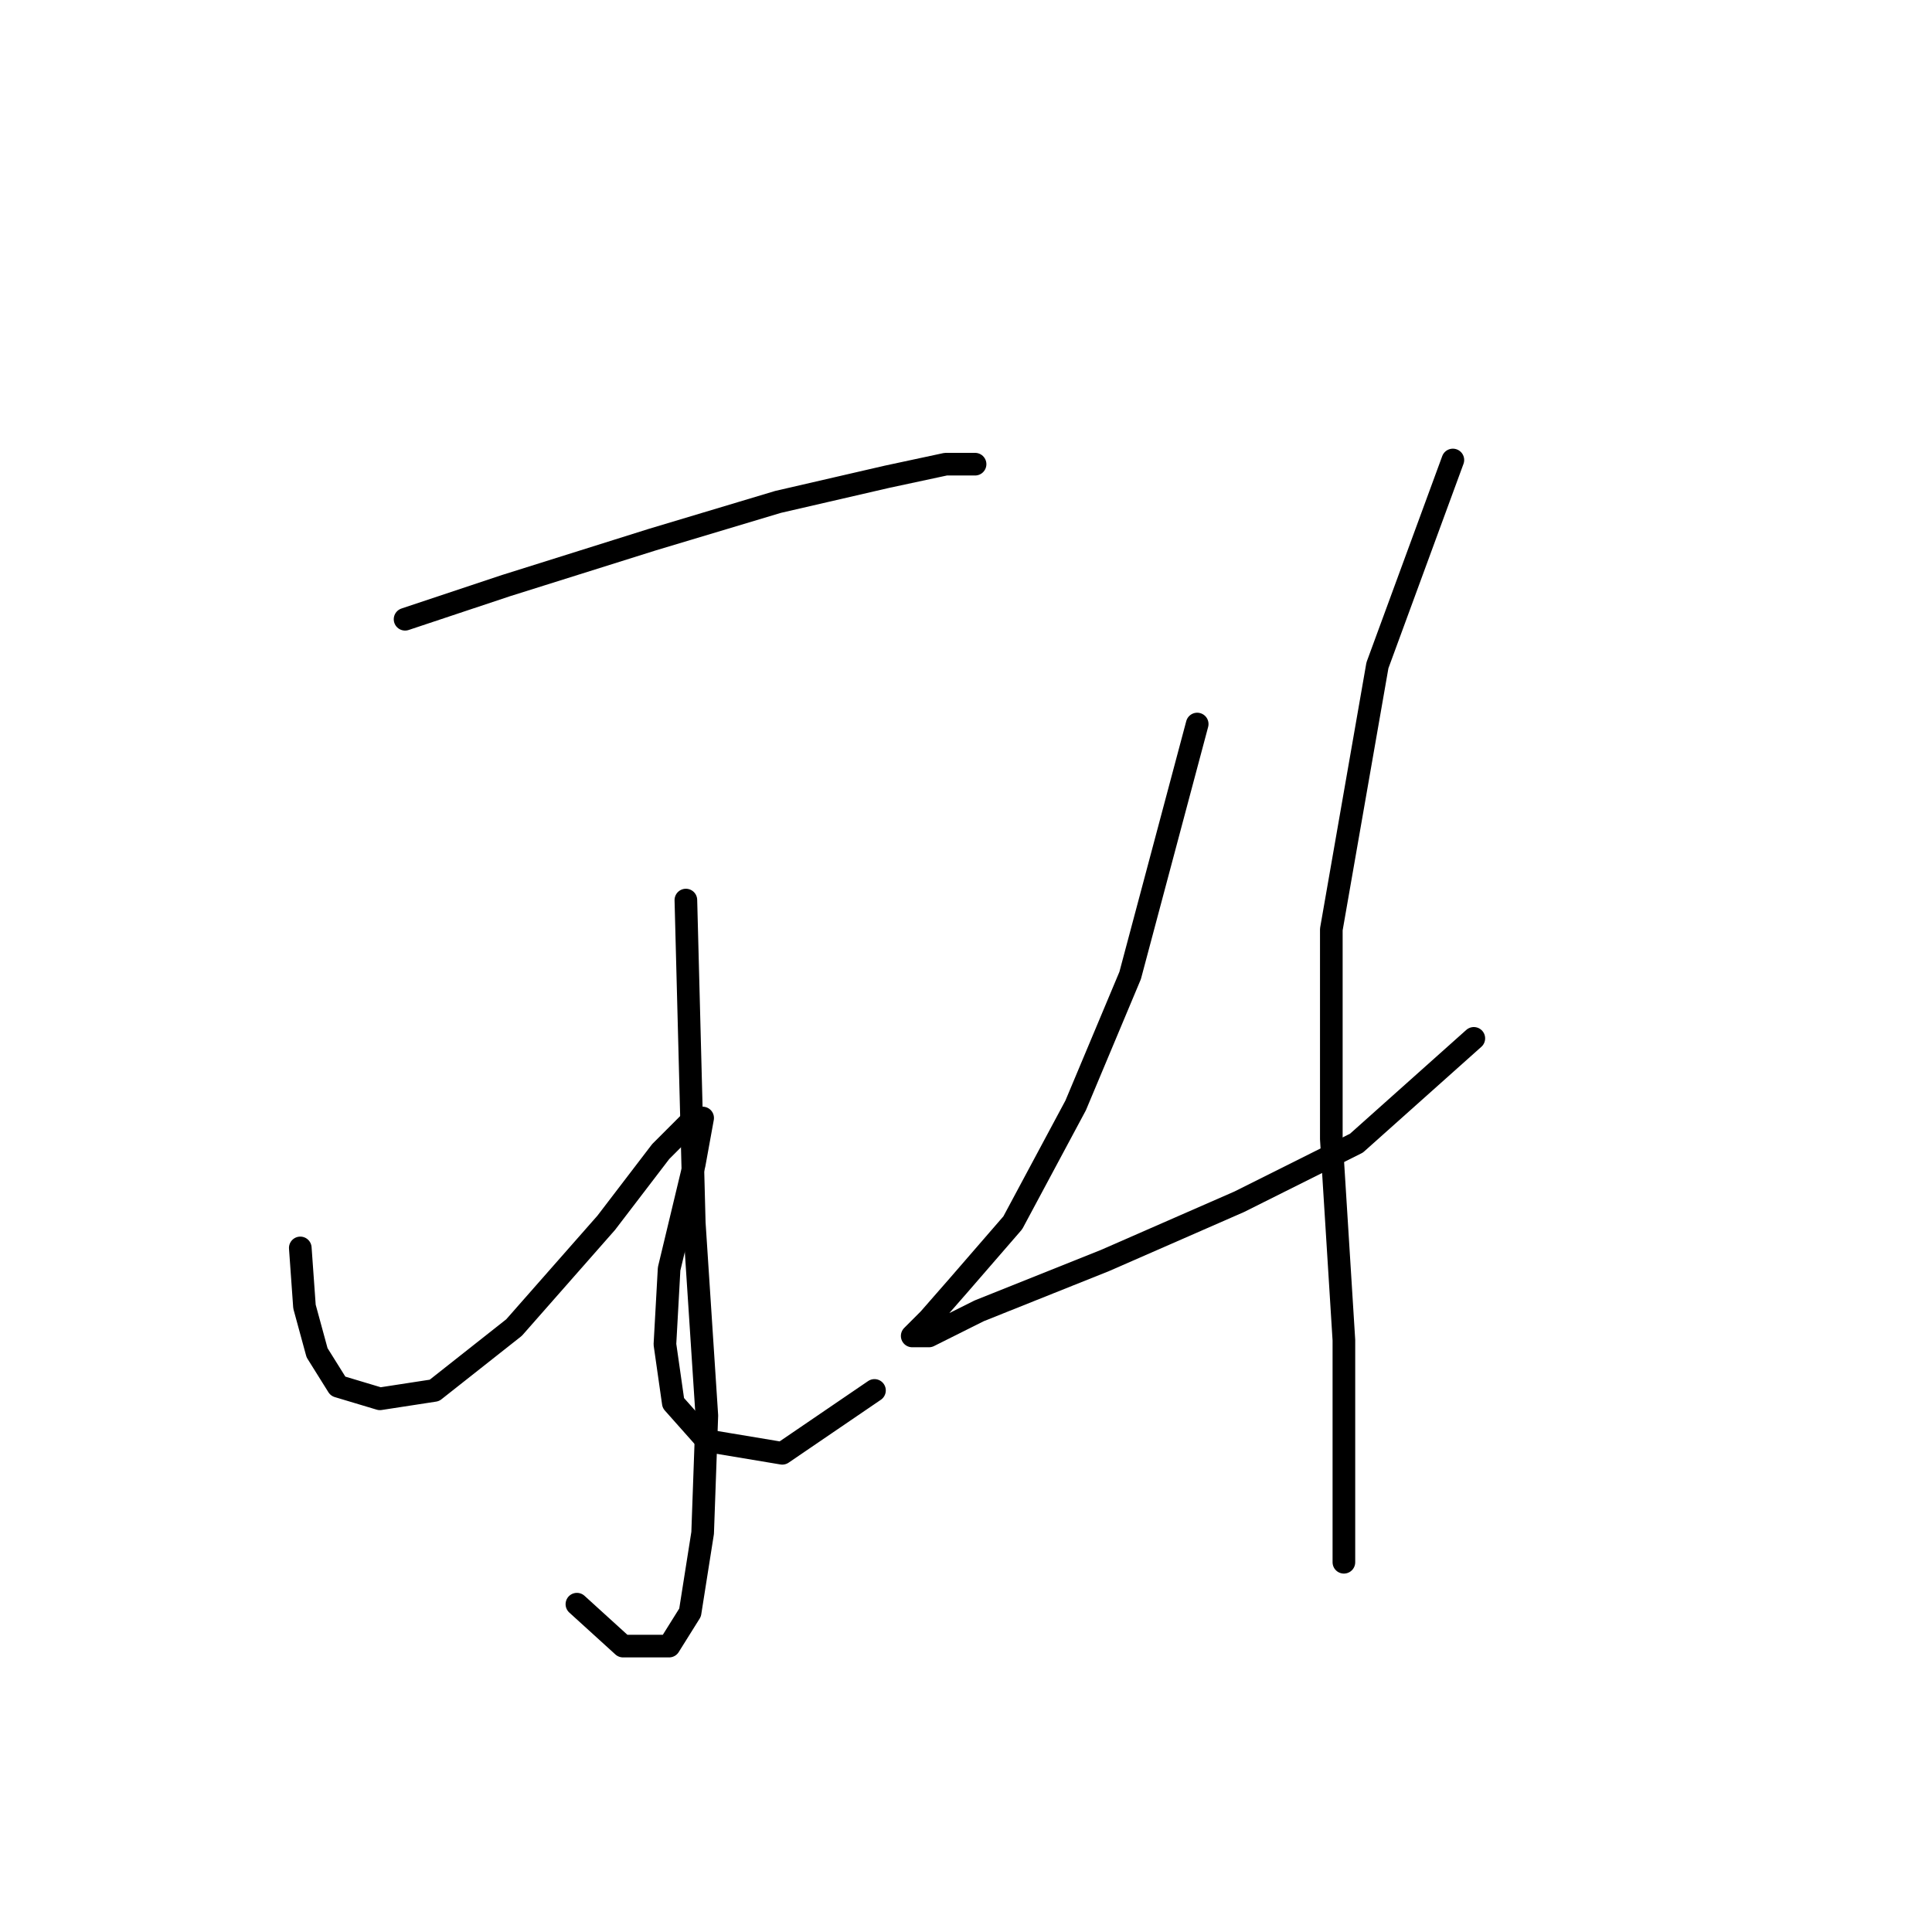 <?xml version="1.0" standalone="no"?>
    <svg width="256" height="256" xmlns="http://www.w3.org/2000/svg" version="1.1">
    <polyline stroke="black" stroke-width="3" stroke-linecap="round" fill="transparent" stroke-linejoin="round" points="53.674 82.054 67.002 77.611 86.44 71.502 103.1 66.504 117.539 63.172 125.314 61.506 129.202 61.506 129.202 61.506 " />
        <polyline stroke="black" stroke-width="3" stroke-linecap="round" fill="transparent" stroke-linejoin="round" points="90.882 119.263 91.993 162.025 93.659 187.571 93.104 203.121 91.438 213.673 88.661 218.115 82.552 218.115 76.443 212.562 76.443 212.562 " />
        <polyline stroke="black" stroke-width="3" stroke-linecap="round" fill="transparent" stroke-linejoin="round" points="39.79 165.357 40.345 173.132 42.011 179.241 44.788 183.684 50.342 185.35 57.561 184.239 68.113 175.909 80.331 162.025 87.55 152.584 91.993 148.141 93.104 148.141 91.993 154.25 88.661 168.134 88.106 178.13 89.216 185.905 93.659 190.903 103.656 192.569 115.873 184.239 115.873 184.239 " />
        <polyline stroke="black" stroke-width="3" stroke-linecap="round" fill="transparent" stroke-linejoin="round" points="158.635 95.938 149.75 129.259 142.53 146.475 134.2 162.025 126.98 170.355 123.093 174.798 120.872 177.019 123.093 177.019 129.757 173.687 146.418 167.023 164.189 159.248 179.739 151.473 195.289 137.589 195.289 137.589 " />
        <polyline stroke="black" stroke-width="3" stroke-linecap="round" fill="transparent" stroke-linejoin="round" points="192.512 60.951 182.516 88.163 176.407 123.15 176.407 150.918 178.073 177.575 178.073 207.008 178.073 207.008 " />
        </svg>